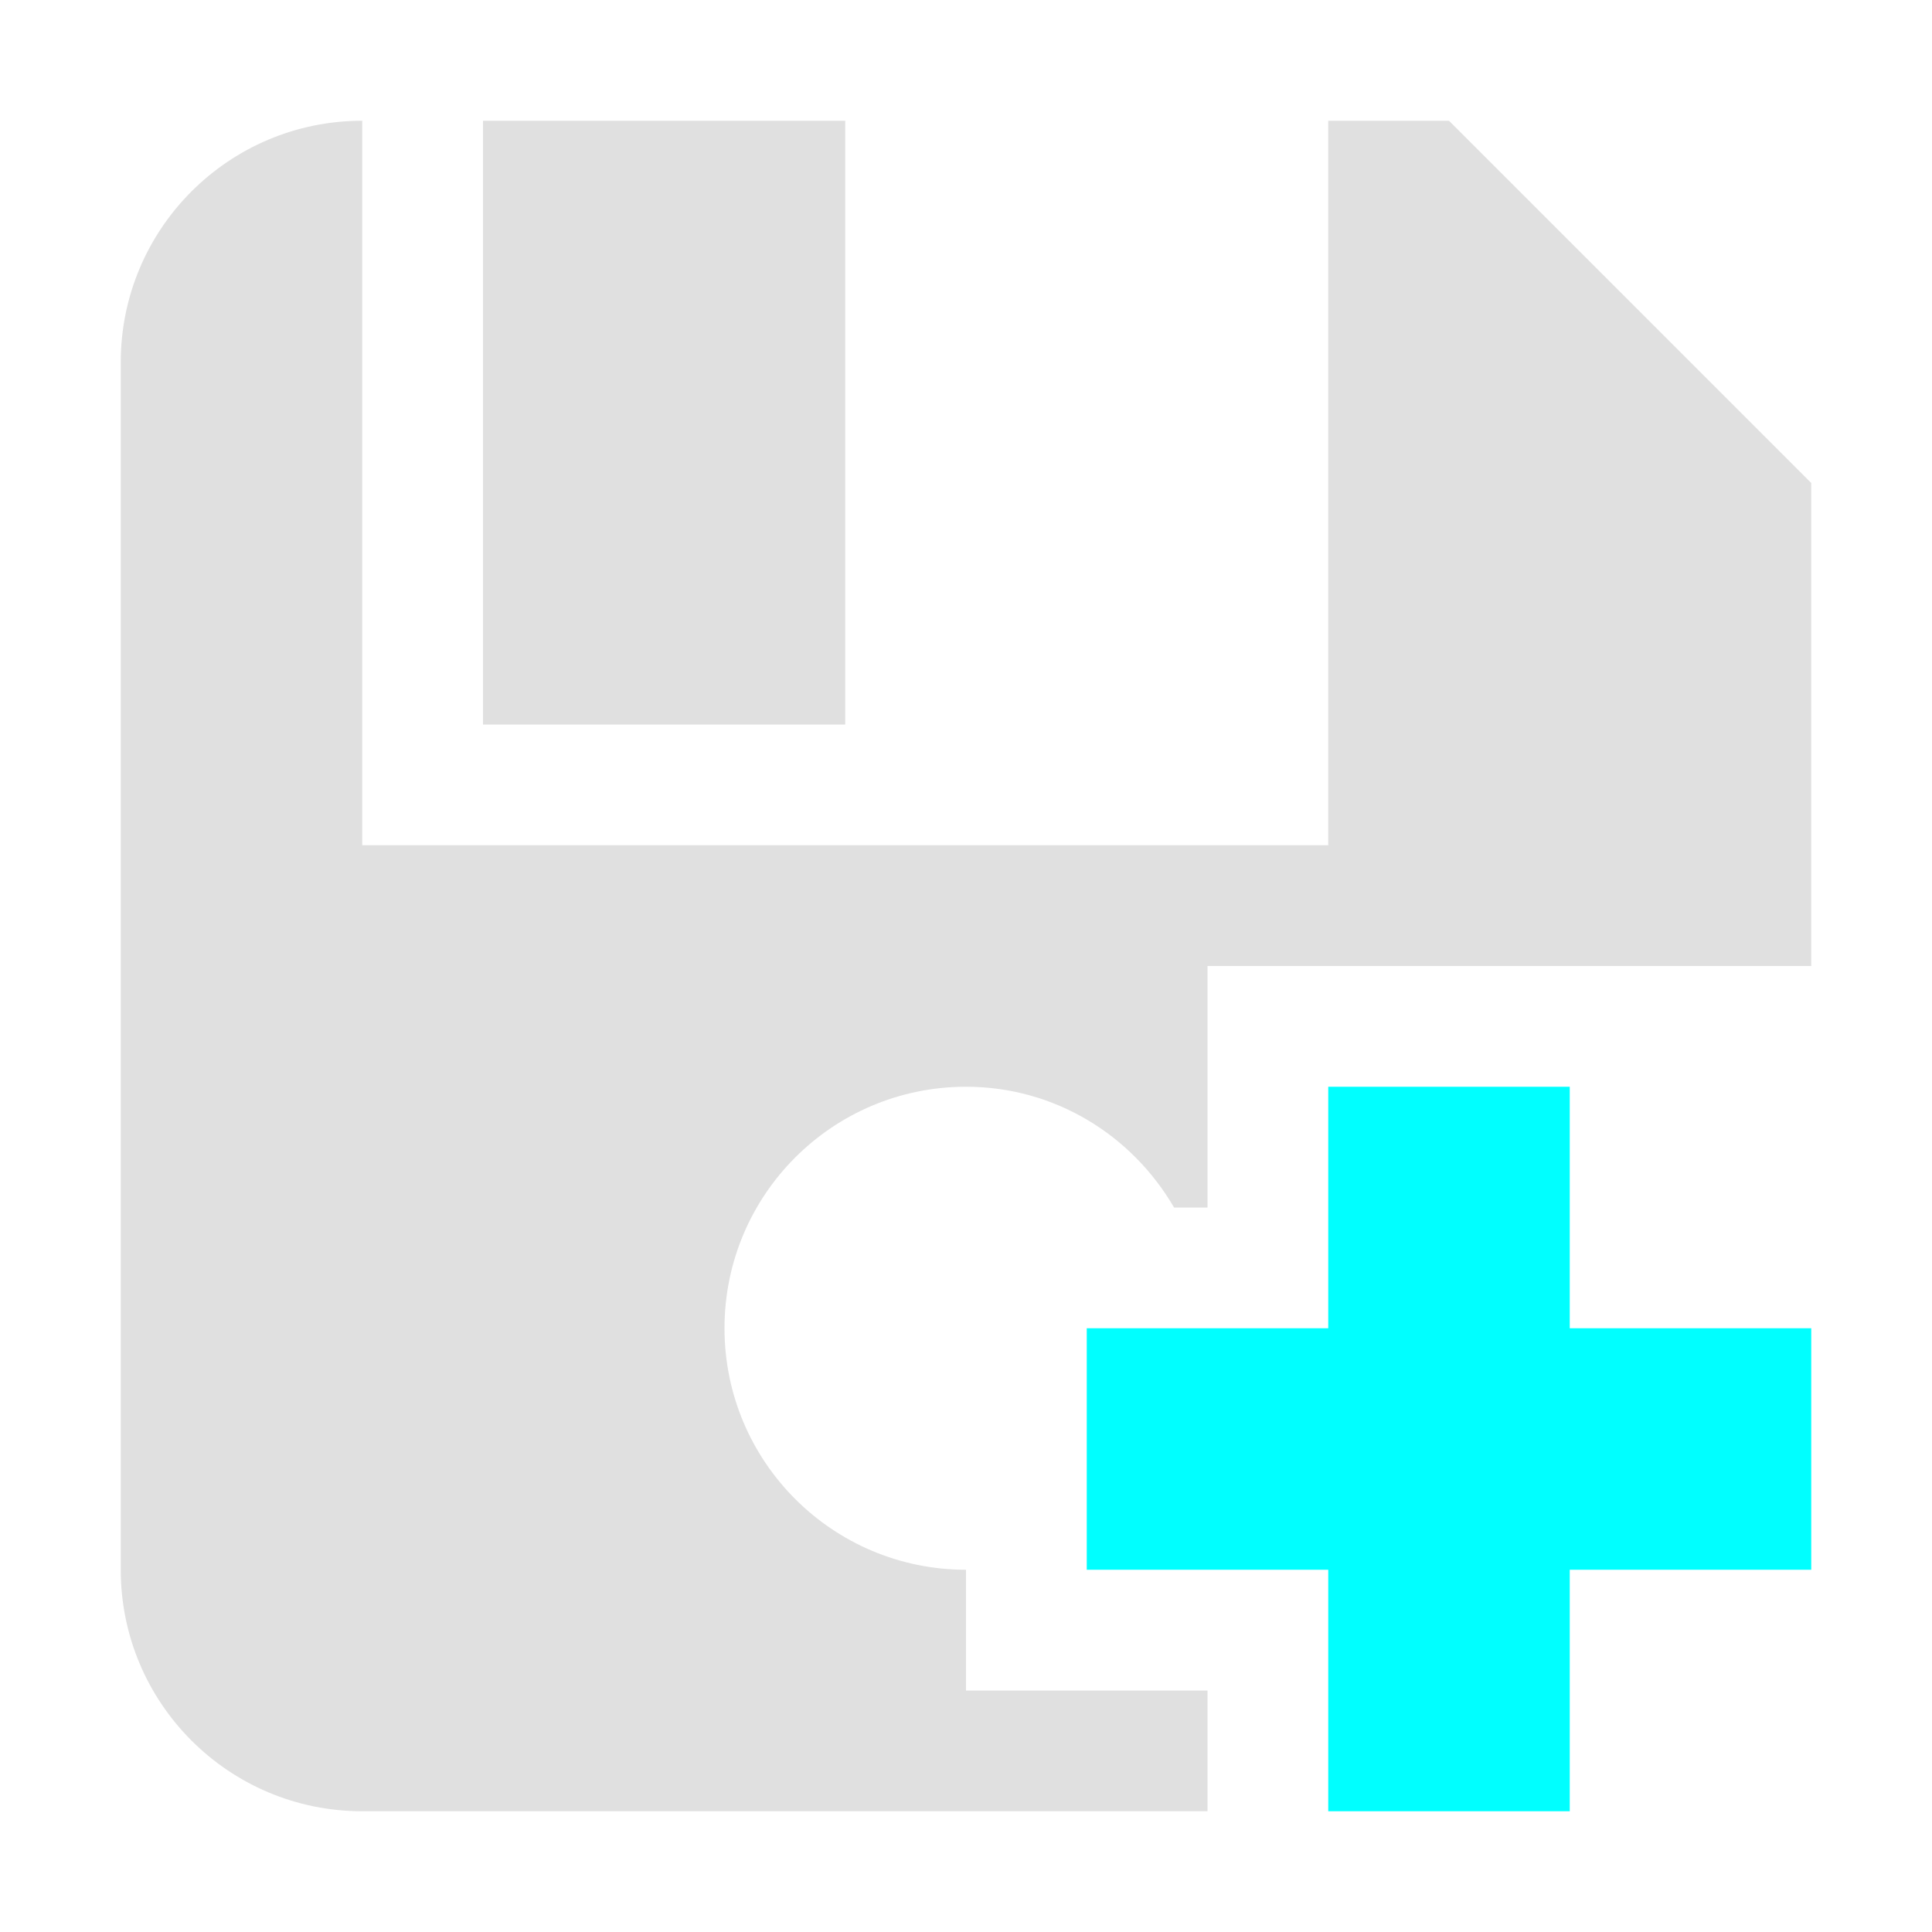 <?xml version="1.0" encoding="UTF-8" standalone="no"?>
<svg
   xmlns:dc="http://purl.org/dc/elements/1.1/"
   xmlns:cc="http://creativecommons.org/ns#"
   xmlns:rdf="http://www.w3.org/1999/02/22-rdf-syntax-ns#"
   xmlns:svg="http://www.w3.org/2000/svg"
   xmlns="http://www.w3.org/2000/svg"
   xmlns:sodipodi="http://sodipodi.sourceforge.net/DTD/sodipodi-0.dtd"
   xmlns:inkscape="http://www.inkscape.org/namespaces/inkscape"
   width="16"
   height="16"
   version="1.1"
   viewBox="0 0 16 16"
   id="svg2"
   inkscape:version="0.91 r13725"
   sodipodi:docname="icon_save_as.svg">
  <defs
     id="defs10" />
  <sodipodi:namedview
     pagecolor="#ffffff"
     bordercolor="#666666"
     borderopacity="1"
     objecttolerance="10"
     gridtolerance="10"
     guidetolerance="10"
     inkscape:pageopacity="0"
     inkscape:pageshadow="2"
     inkscape:window-width="1920"
     inkscape:window-height="1053"
     id="namedview8"
     showgrid="false"
     inkscape:zoom="14.75"
     inkscape:cx="8.2372881"
     inkscape:cy="8"
     inkscape:window-x="1920"
     inkscape:window-y="0"
     inkscape:window-maximized="1"
     inkscape:current-layer="svg2" />
  <path
     style="fill:#e0e0e0"
     d="M 3 1 C 1.895 1 1 1.895 1 3 L 1 13 C 1 14.105 1.895 15 3 15 L 10 15 L 10 14 L 8 14 L 8 13 C 6.895 13 6 12.105 6 11 C 6 9.895 6.895 9 8 9 C 8.739 9 9.376 9.404 9.723 10 L 10 10 L 10 8 L 15 8 L 15 6 L 15 5 L 15 4 L 12 1 L 11 1 L 11 6 L 11 7 L 3 7 L 3 1 z M 4 1 L 4 6 L 7 6 L 7 1 L 4 1 z "
     id="path6" />
  <path
     d="m 11,9 0,2 -2,0 0,2 2,0 0,2 2,0 0,-2 2,0 0,-2 -2,0 0,-2 z"
     id="path10"
     style="fill:#00ffff;fill-opacity:1"
     inkscape:connector-curvature="0" />
</svg>
